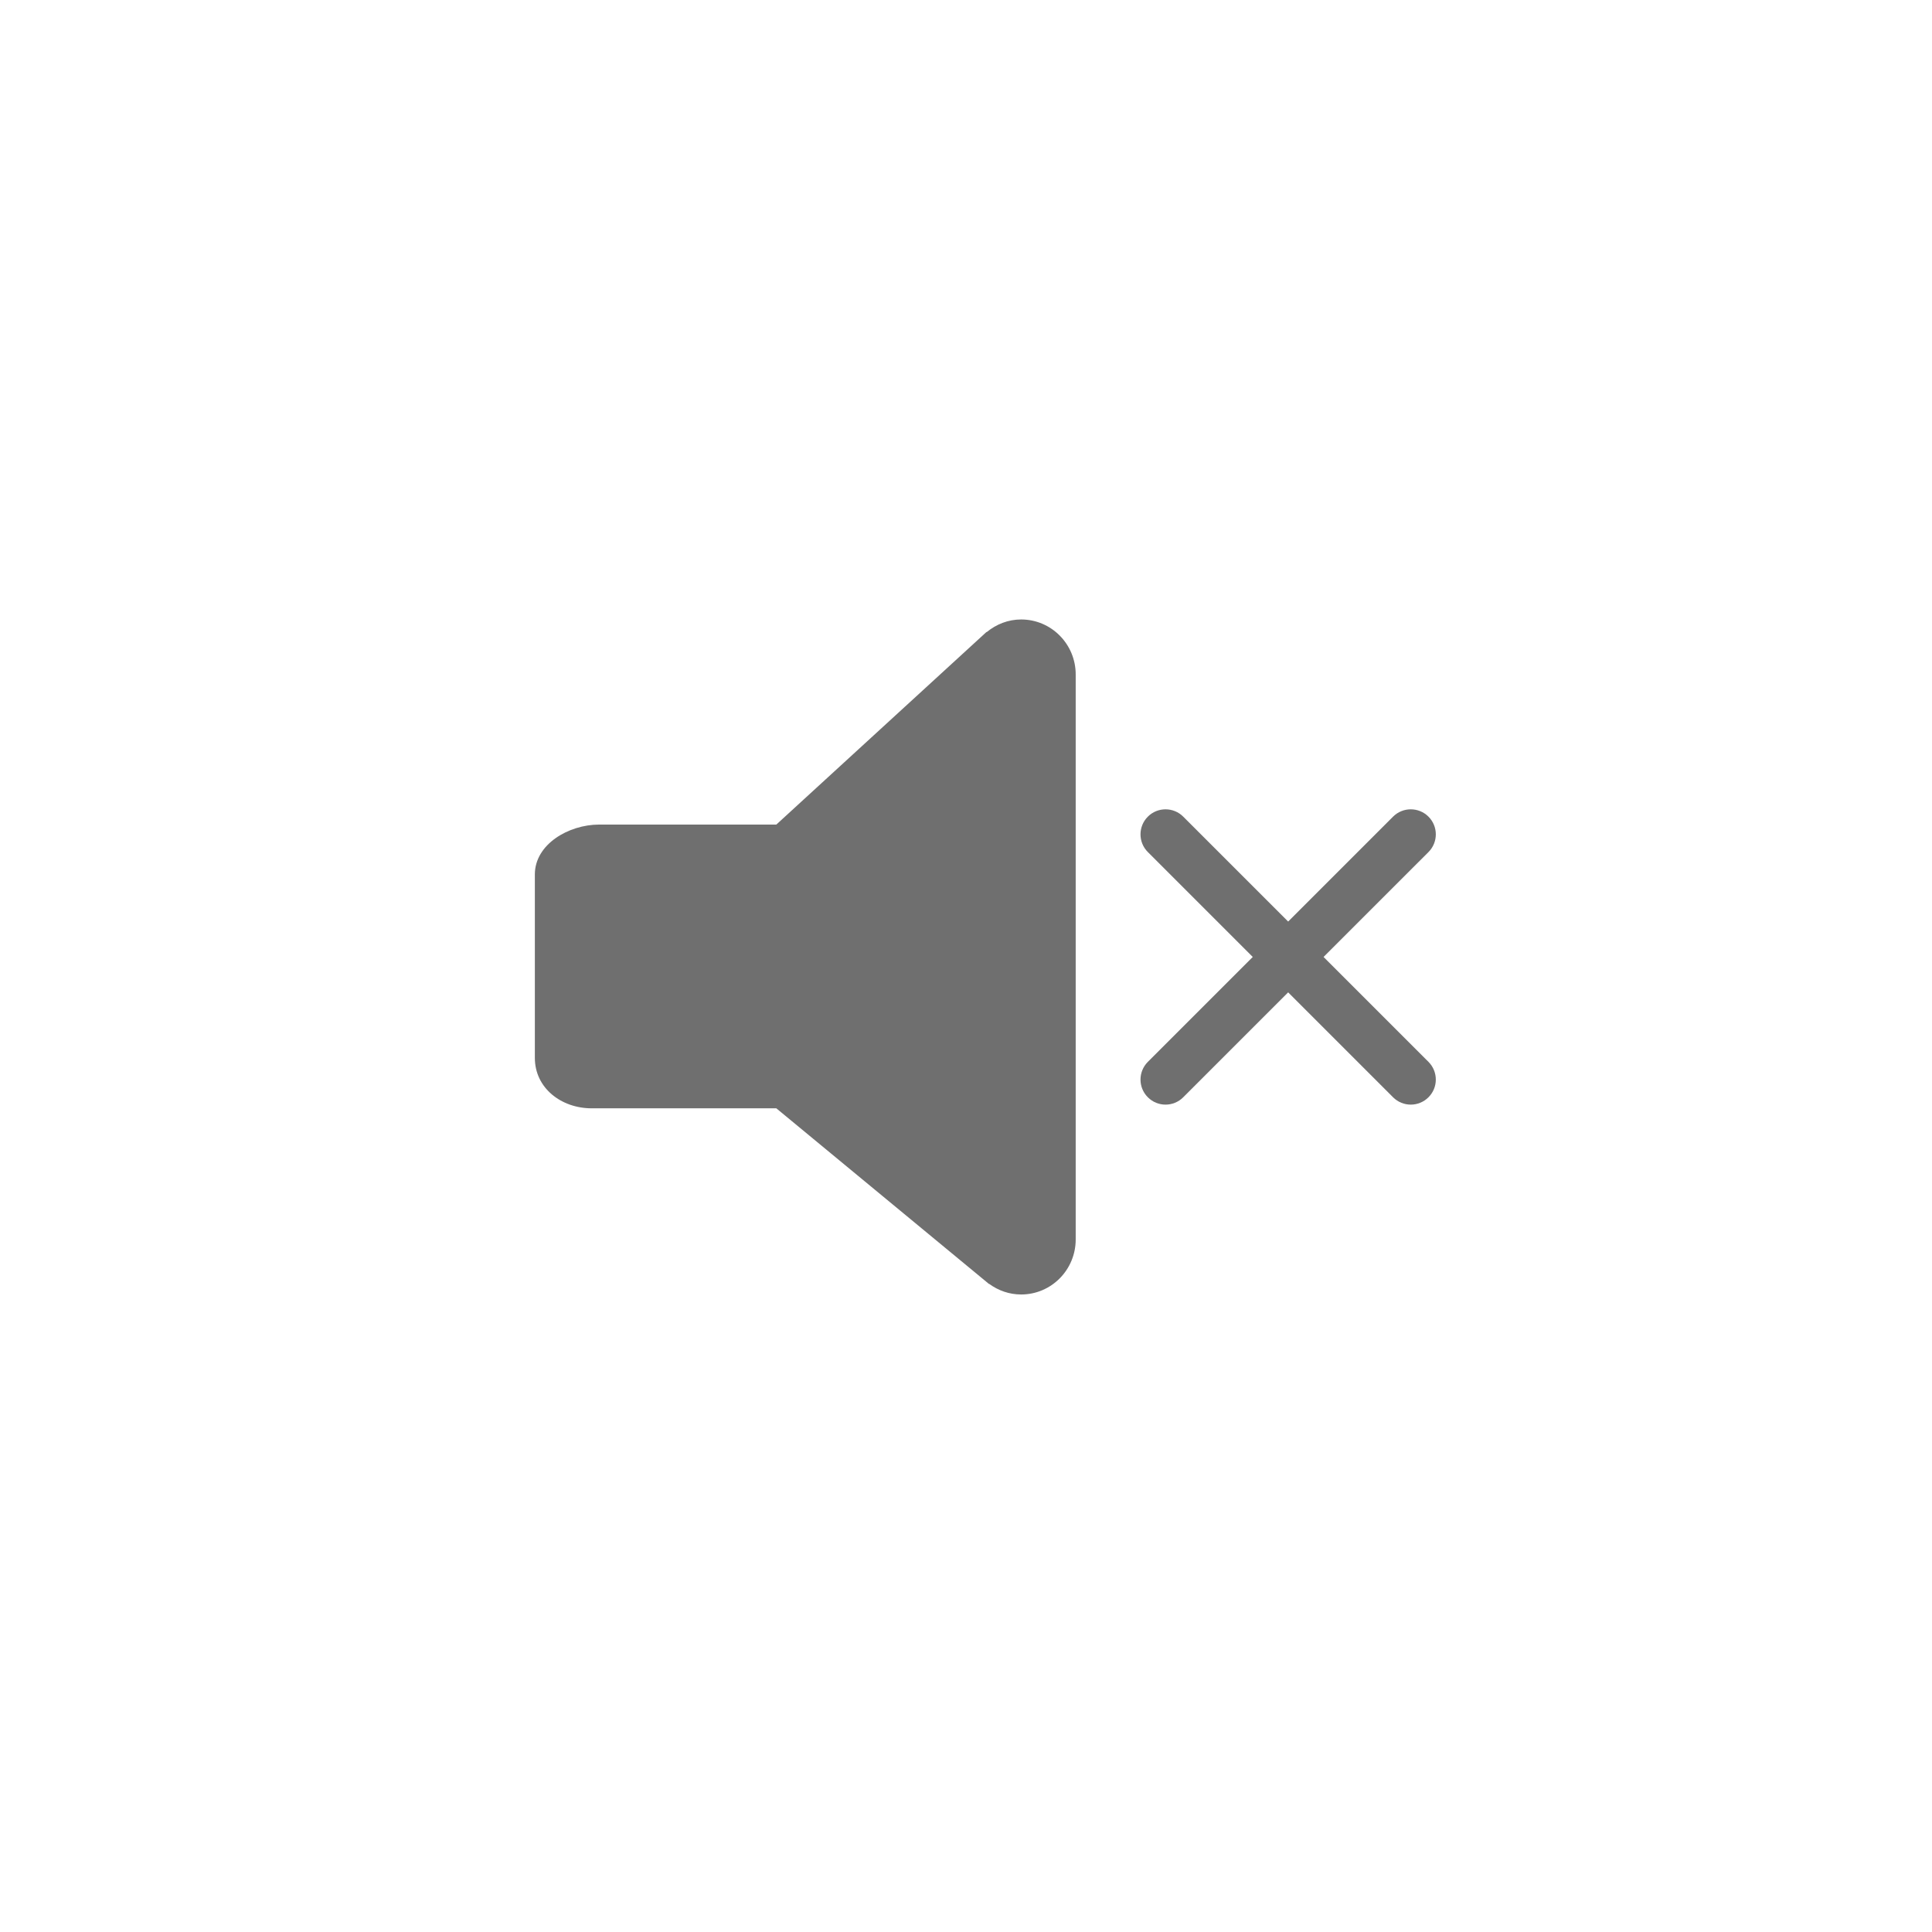 <?xml version="1.0" encoding="utf-8"?>
<!-- Generator: Adobe Illustrator 15.0.0, SVG Export Plug-In . SVG Version: 6.00 Build 0)  -->
<!DOCTYPE svg PUBLIC "-//W3C//DTD SVG 1.1//EN" "http://www.w3.org/Graphics/SVG/1.1/DTD/svg11.dtd">
<svg version="1.1" id="图层_1" xmlns="http://www.w3.org/2000/svg" xmlns:xlink="http://www.w3.org/1999/xlink" x="0px" y="0px"
	 width="50px" height="50px" viewBox="0 0 50 50" enable-background="new 0 0 50 50" xml:space="preserve">
<g>
	<path fill="#6F6F6F" d="M26.427,33.501c-0.311,0-0.595-0.104-0.828-0.275l-0.003,0.004l-5.505-4.547H15.31
		c-0.779,0-1.468-0.52-1.468-1.305v-4.747c0-0.785,0.878-1.288,1.656-1.291h4.593l5.441-4.986l0.004,0.005
		c0.244-0.201,0.552-0.327,0.891-0.327c0.78,0,1.412,0.637,1.412,1.424v14.621C27.839,32.864,27.207,33.501,26.427,33.501
		L26.427,33.501z M26.427,33.501"/>
	<g>
		<path fill="#6F6F6F" d="M30.622,28.397c-0.252,0.254-0.664,0.254-0.916,0c-0.253-0.252-0.253-0.662,0-0.916l6.346-6.346
			c0.253-0.253,0.664-0.253,0.917,0s0.253,0.663,0,0.916L30.622,28.397z"/>
		<path fill="#6F6F6F" d="M36.969,27.481c0.253,0.254,0.253,0.664,0,0.916c-0.253,0.254-0.664,0.254-0.917,0l-6.346-6.346
			c-0.253-0.253-0.253-0.663,0-0.916c0.252-0.253,0.664-0.253,0.916,0L36.969,27.481z M36.969,27.481"/>
	</g>
</g>
</svg>
